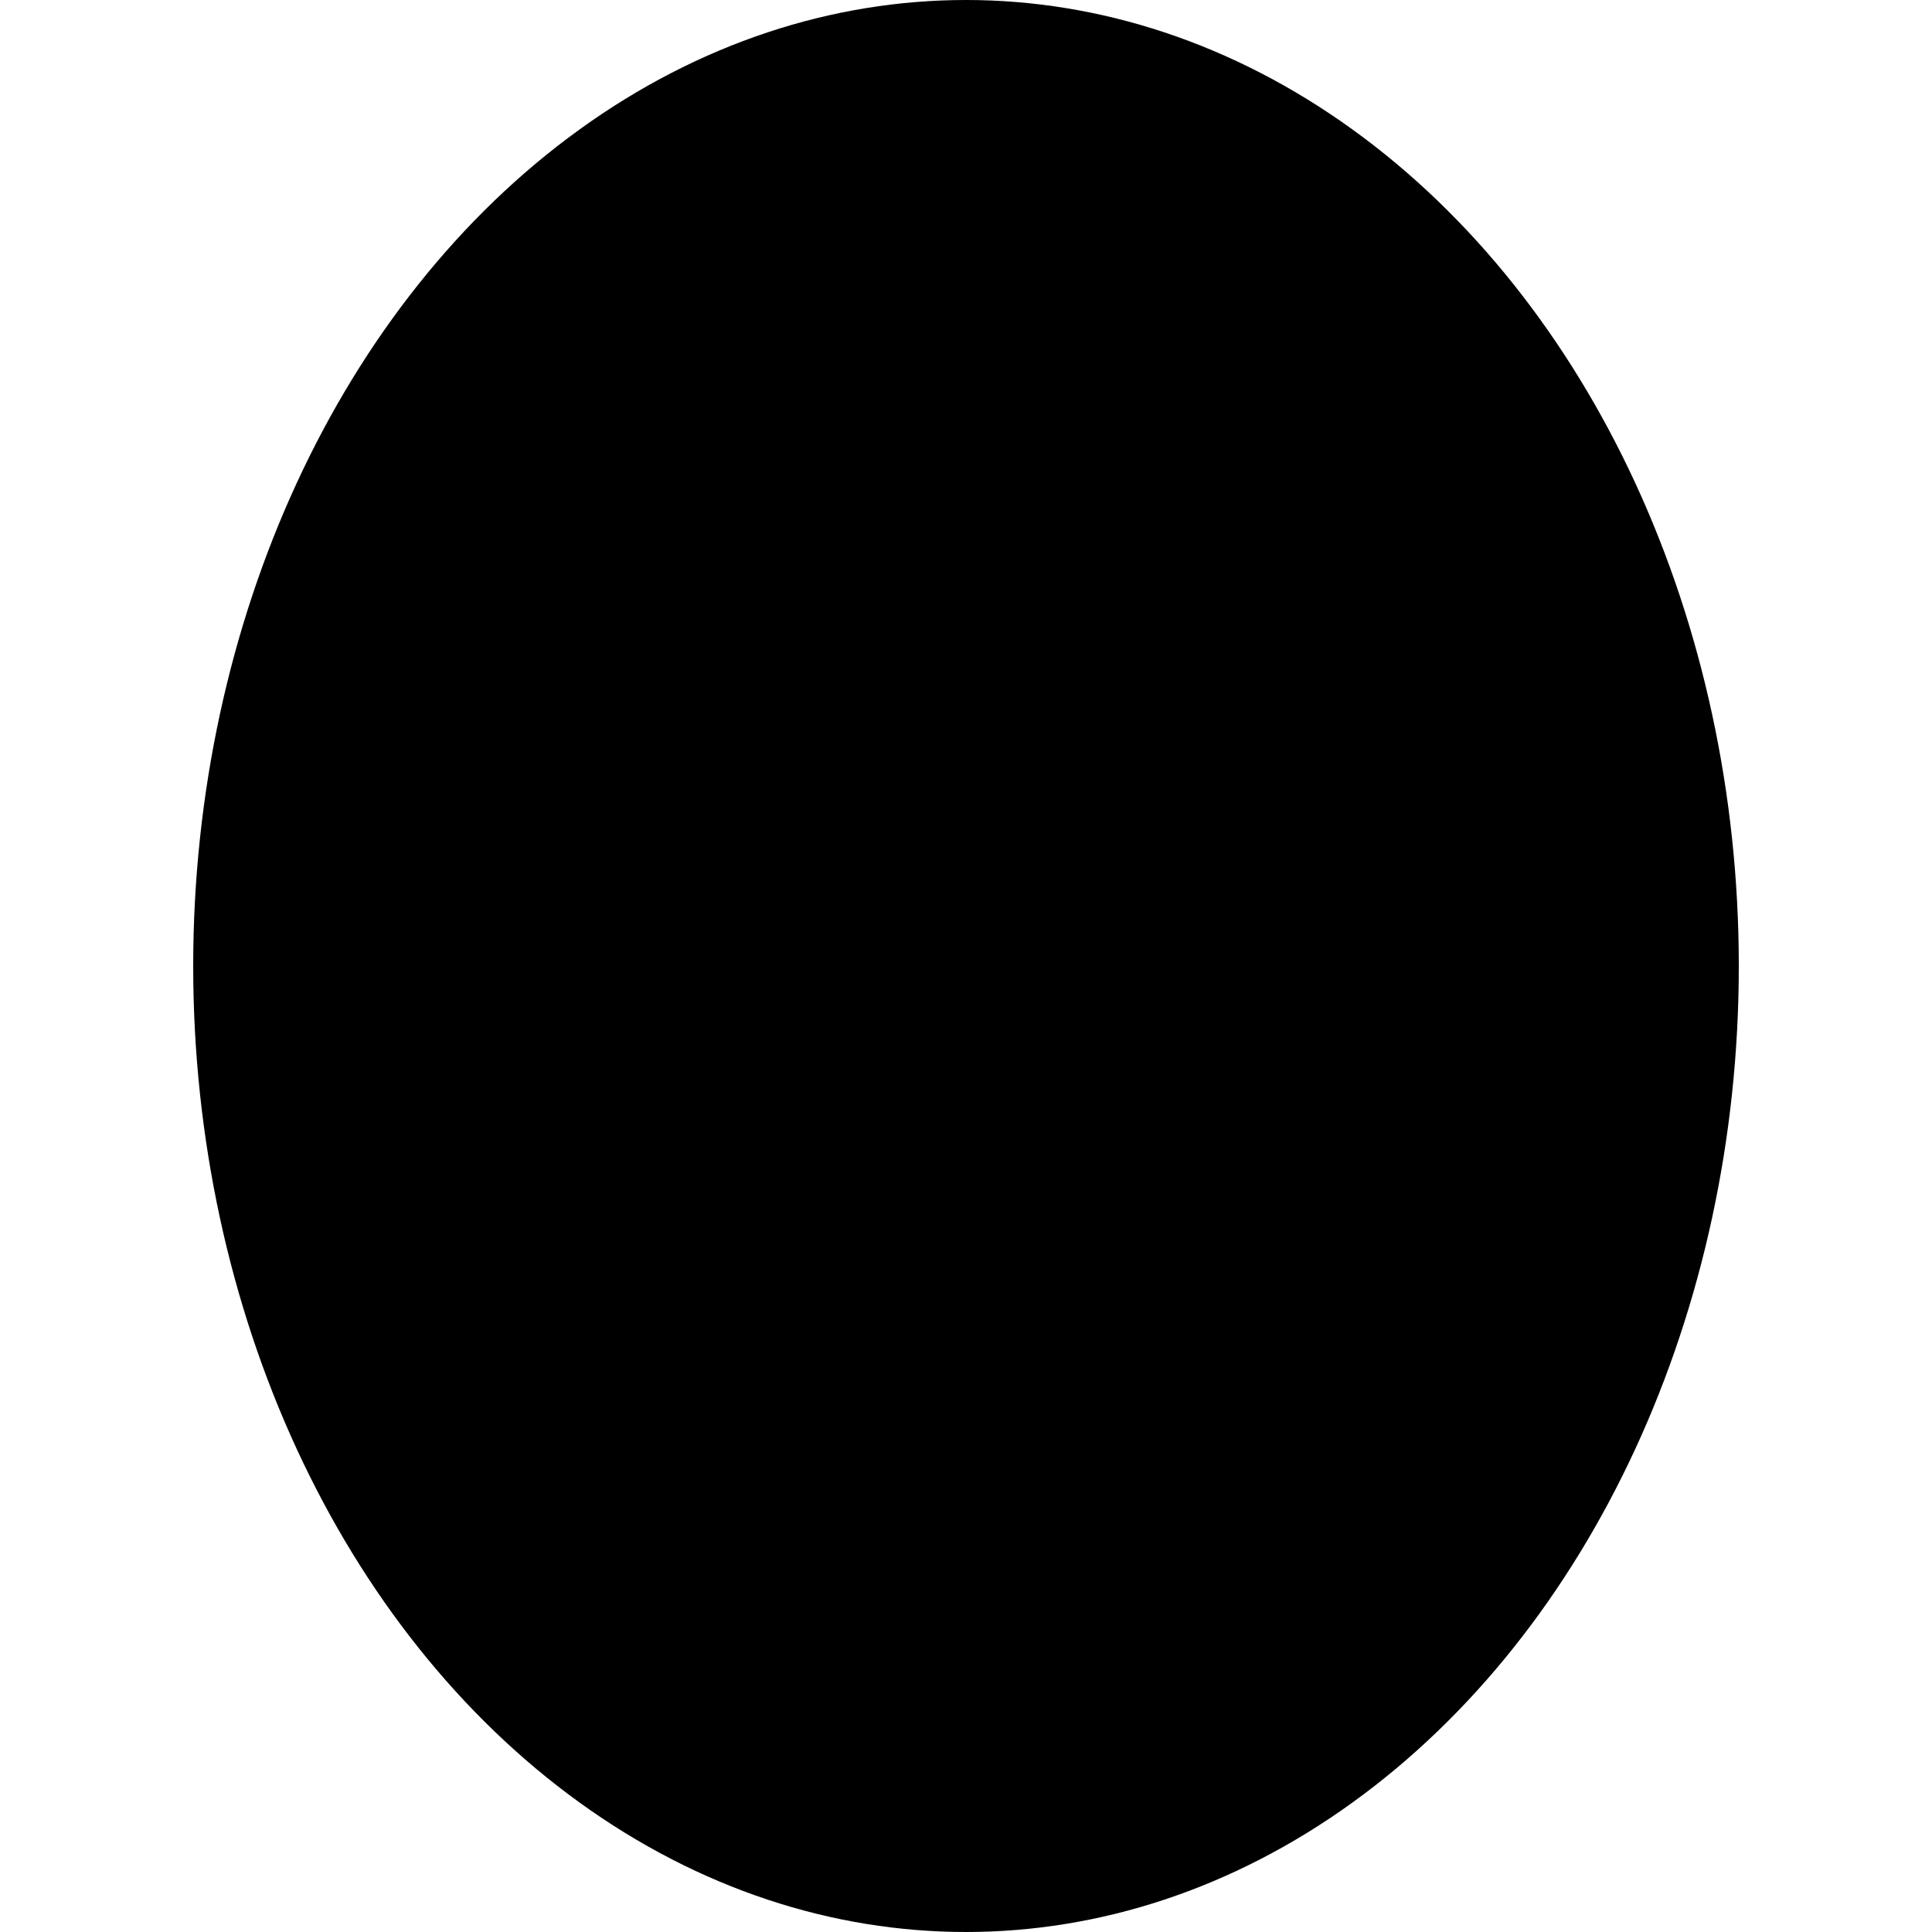<?xml version="1.0" encoding="iso-8859-1"?>
<svg version="1.1" id="Layer_1" xmlns="http://www.w3.org/2000/svg" xmlns:xlink="http://www.w3.org/1999/xlink" x="0px" y="0px"
	 viewBox="0 0 100 100" >

	 <defs>
	   <linearGradient id="gradient-outer" x1="0%" y1="0%" x2="0%" y2="100%">
	      <stop offset="5%" />
	      <stop offset="70%" />
	   </linearGradient>

	    <linearGradient id="gradient-inner" x1="0%" y1="0%" x2="0%" y2="100%">
	      <stop offset="5%" />
	      <stop offset="70%" />
	    </linearGradient>

	</defs>

  <ellipse cx="50" cy="50" rx="40" ry="50" fill="url(#gradient-outer)" />
  <ellipse cx="57" cy="57" rx="20" ry="25" fill="url(#gradient-inner)" />
</svg>
